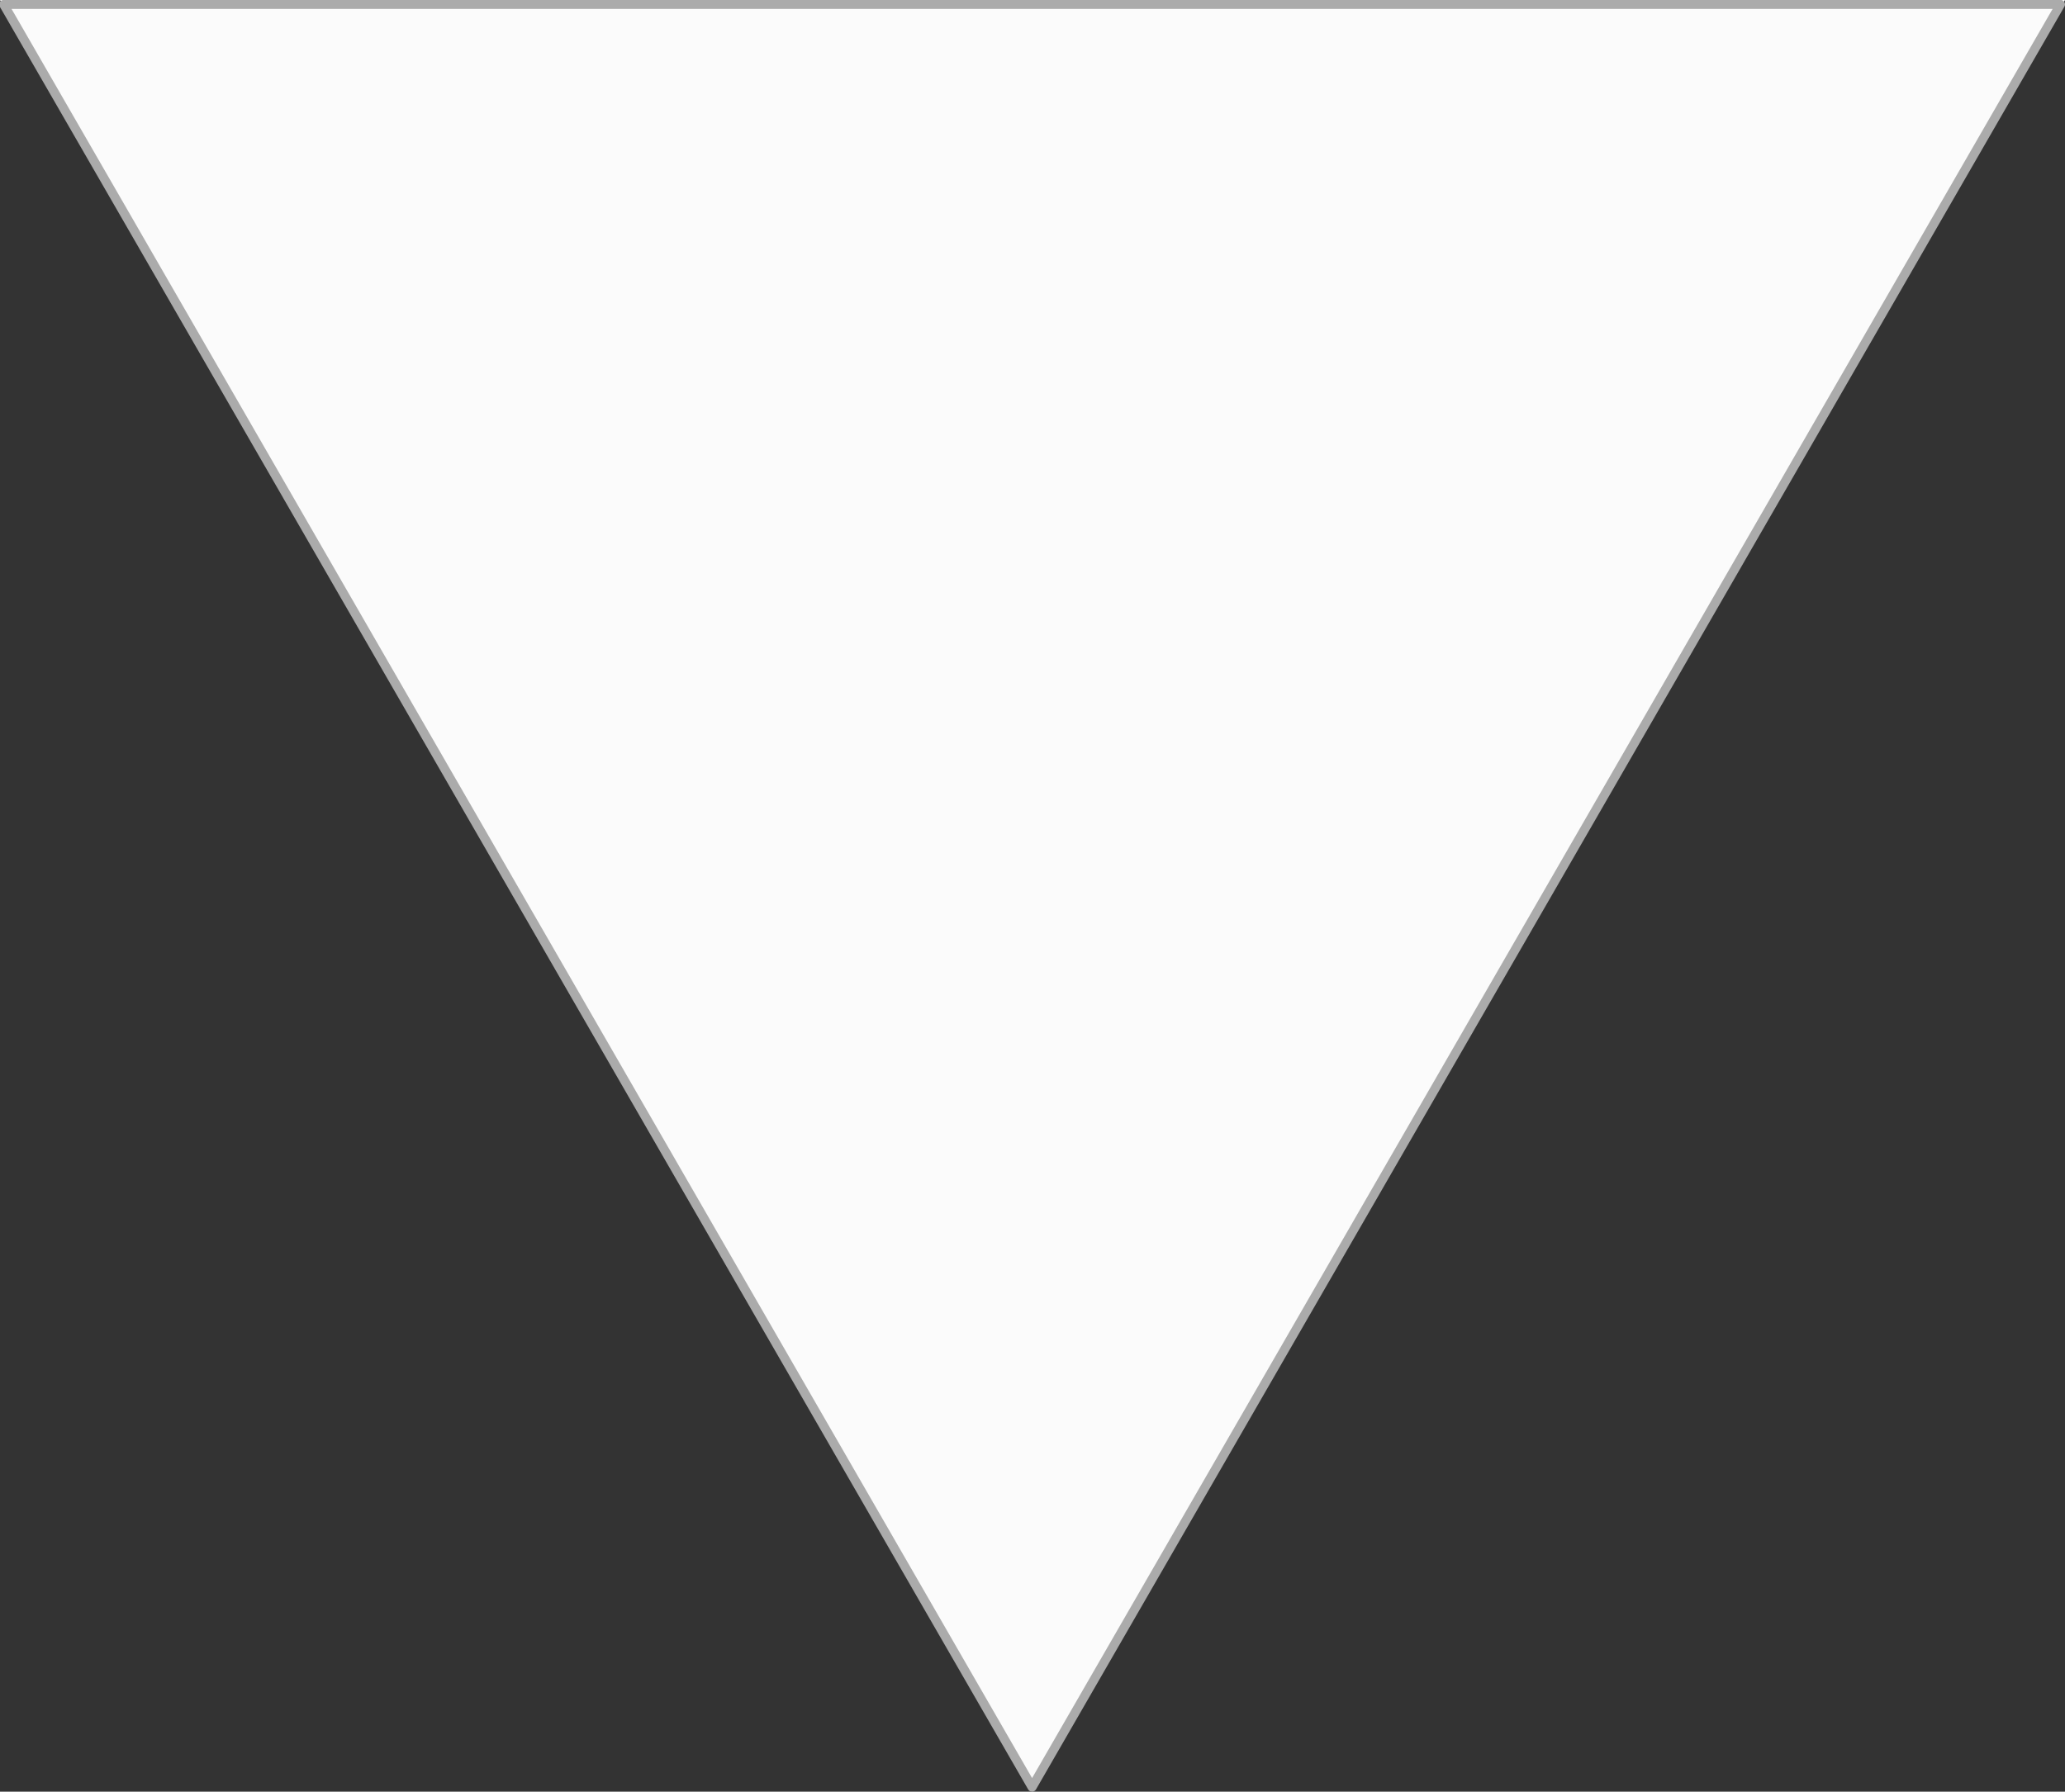 <svg xmlns="http://www.w3.org/2000/svg" width="227" height="197" viewBox="101 515 227 197"><rect x="101" y="515" width="227" height="197" fill="#333333" stroke="none"/><g data-name="Polygon 4"><path d="M214.5 712 101 515h227z" fill="#fbfbfb" fill-rule="evenodd"/><path d="M113.5 0 227 197H0z" stroke-linejoin="round" stroke-linecap="round" stroke="#ababab" fill="transparent" transform="matrix(-.996 0 0 -.995 327.5 711.5)"/></g></svg>